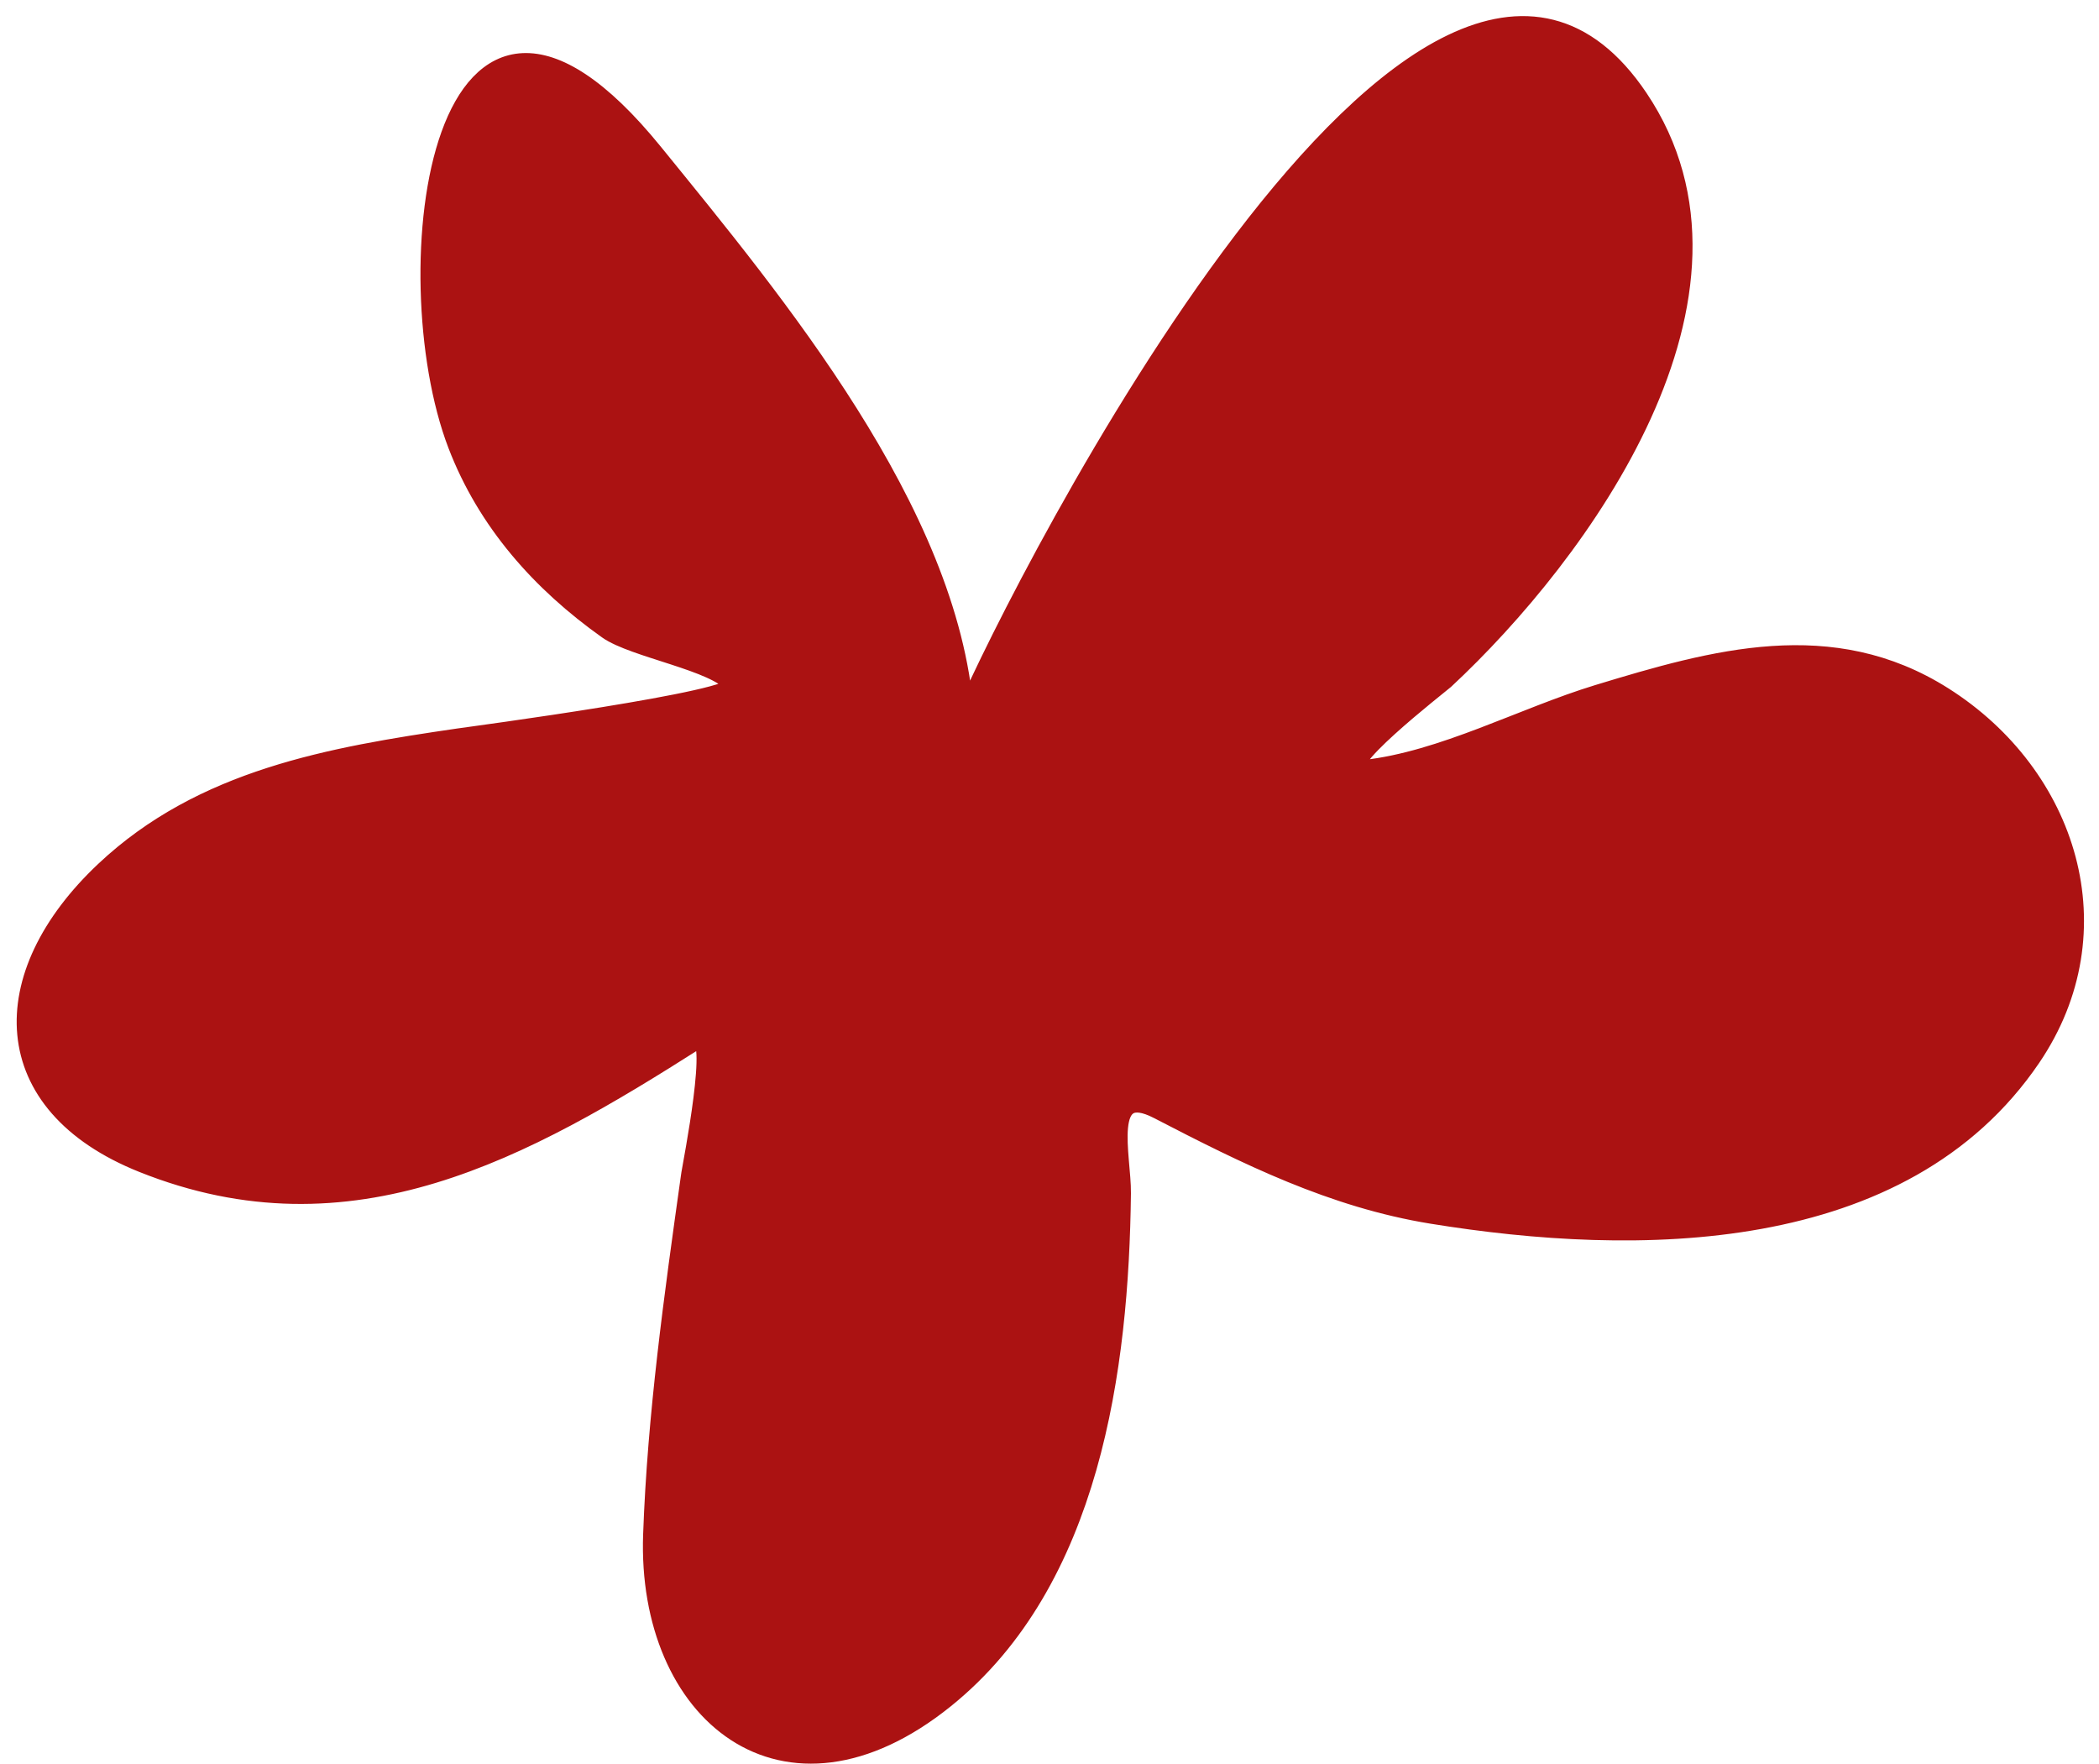 <svg width="119" height="100" viewBox="0 0 119 100" fill="none" xmlns="http://www.w3.org/2000/svg">
<path id="Vector 542" d="M37.085 8.643C43.99 17.142 53.83 28.977 54.711 40.432C57.769 33.296 80.89 -12.373 92.932 5.551C100.407 16.676 89.639 31.399 81.923 38.577C81.716 38.77 75.183 43.827 77.347 43.586C81.799 43.092 86.322 40.615 90.582 39.319C97.186 37.309 103.848 35.434 110.187 39.443C117.289 43.934 120.081 52.781 115.197 59.976C107.876 70.76 92.746 70.76 81.181 68.882C75.551 67.967 70.654 65.535 65.658 62.944C62.476 61.295 63.641 65.571 63.617 67.645C63.503 77.583 61.885 89.666 53.598 96.341C44.438 103.72 36.6 97.108 36.961 87.003C37.203 80.211 38.153 73.455 39.097 66.731L39.126 66.531C39.189 66.081 40.767 58.177 39.497 58.986C29.746 65.191 19.908 70.707 8.079 65.975C-0.292 62.627 -0.427 55.306 5.914 49.338C11.457 44.121 18.715 42.857 26.014 41.793C26.605 41.707 42.123 39.644 41.538 38.824C40.63 37.554 35.914 36.788 34.425 35.732C30.635 33.042 27.567 29.596 25.89 25.218C22.169 15.5 24.846 -6.42 37.085 8.643Z" fill="#AB1212" stroke="#AB1212" stroke-linecap="round"/>
</svg>
